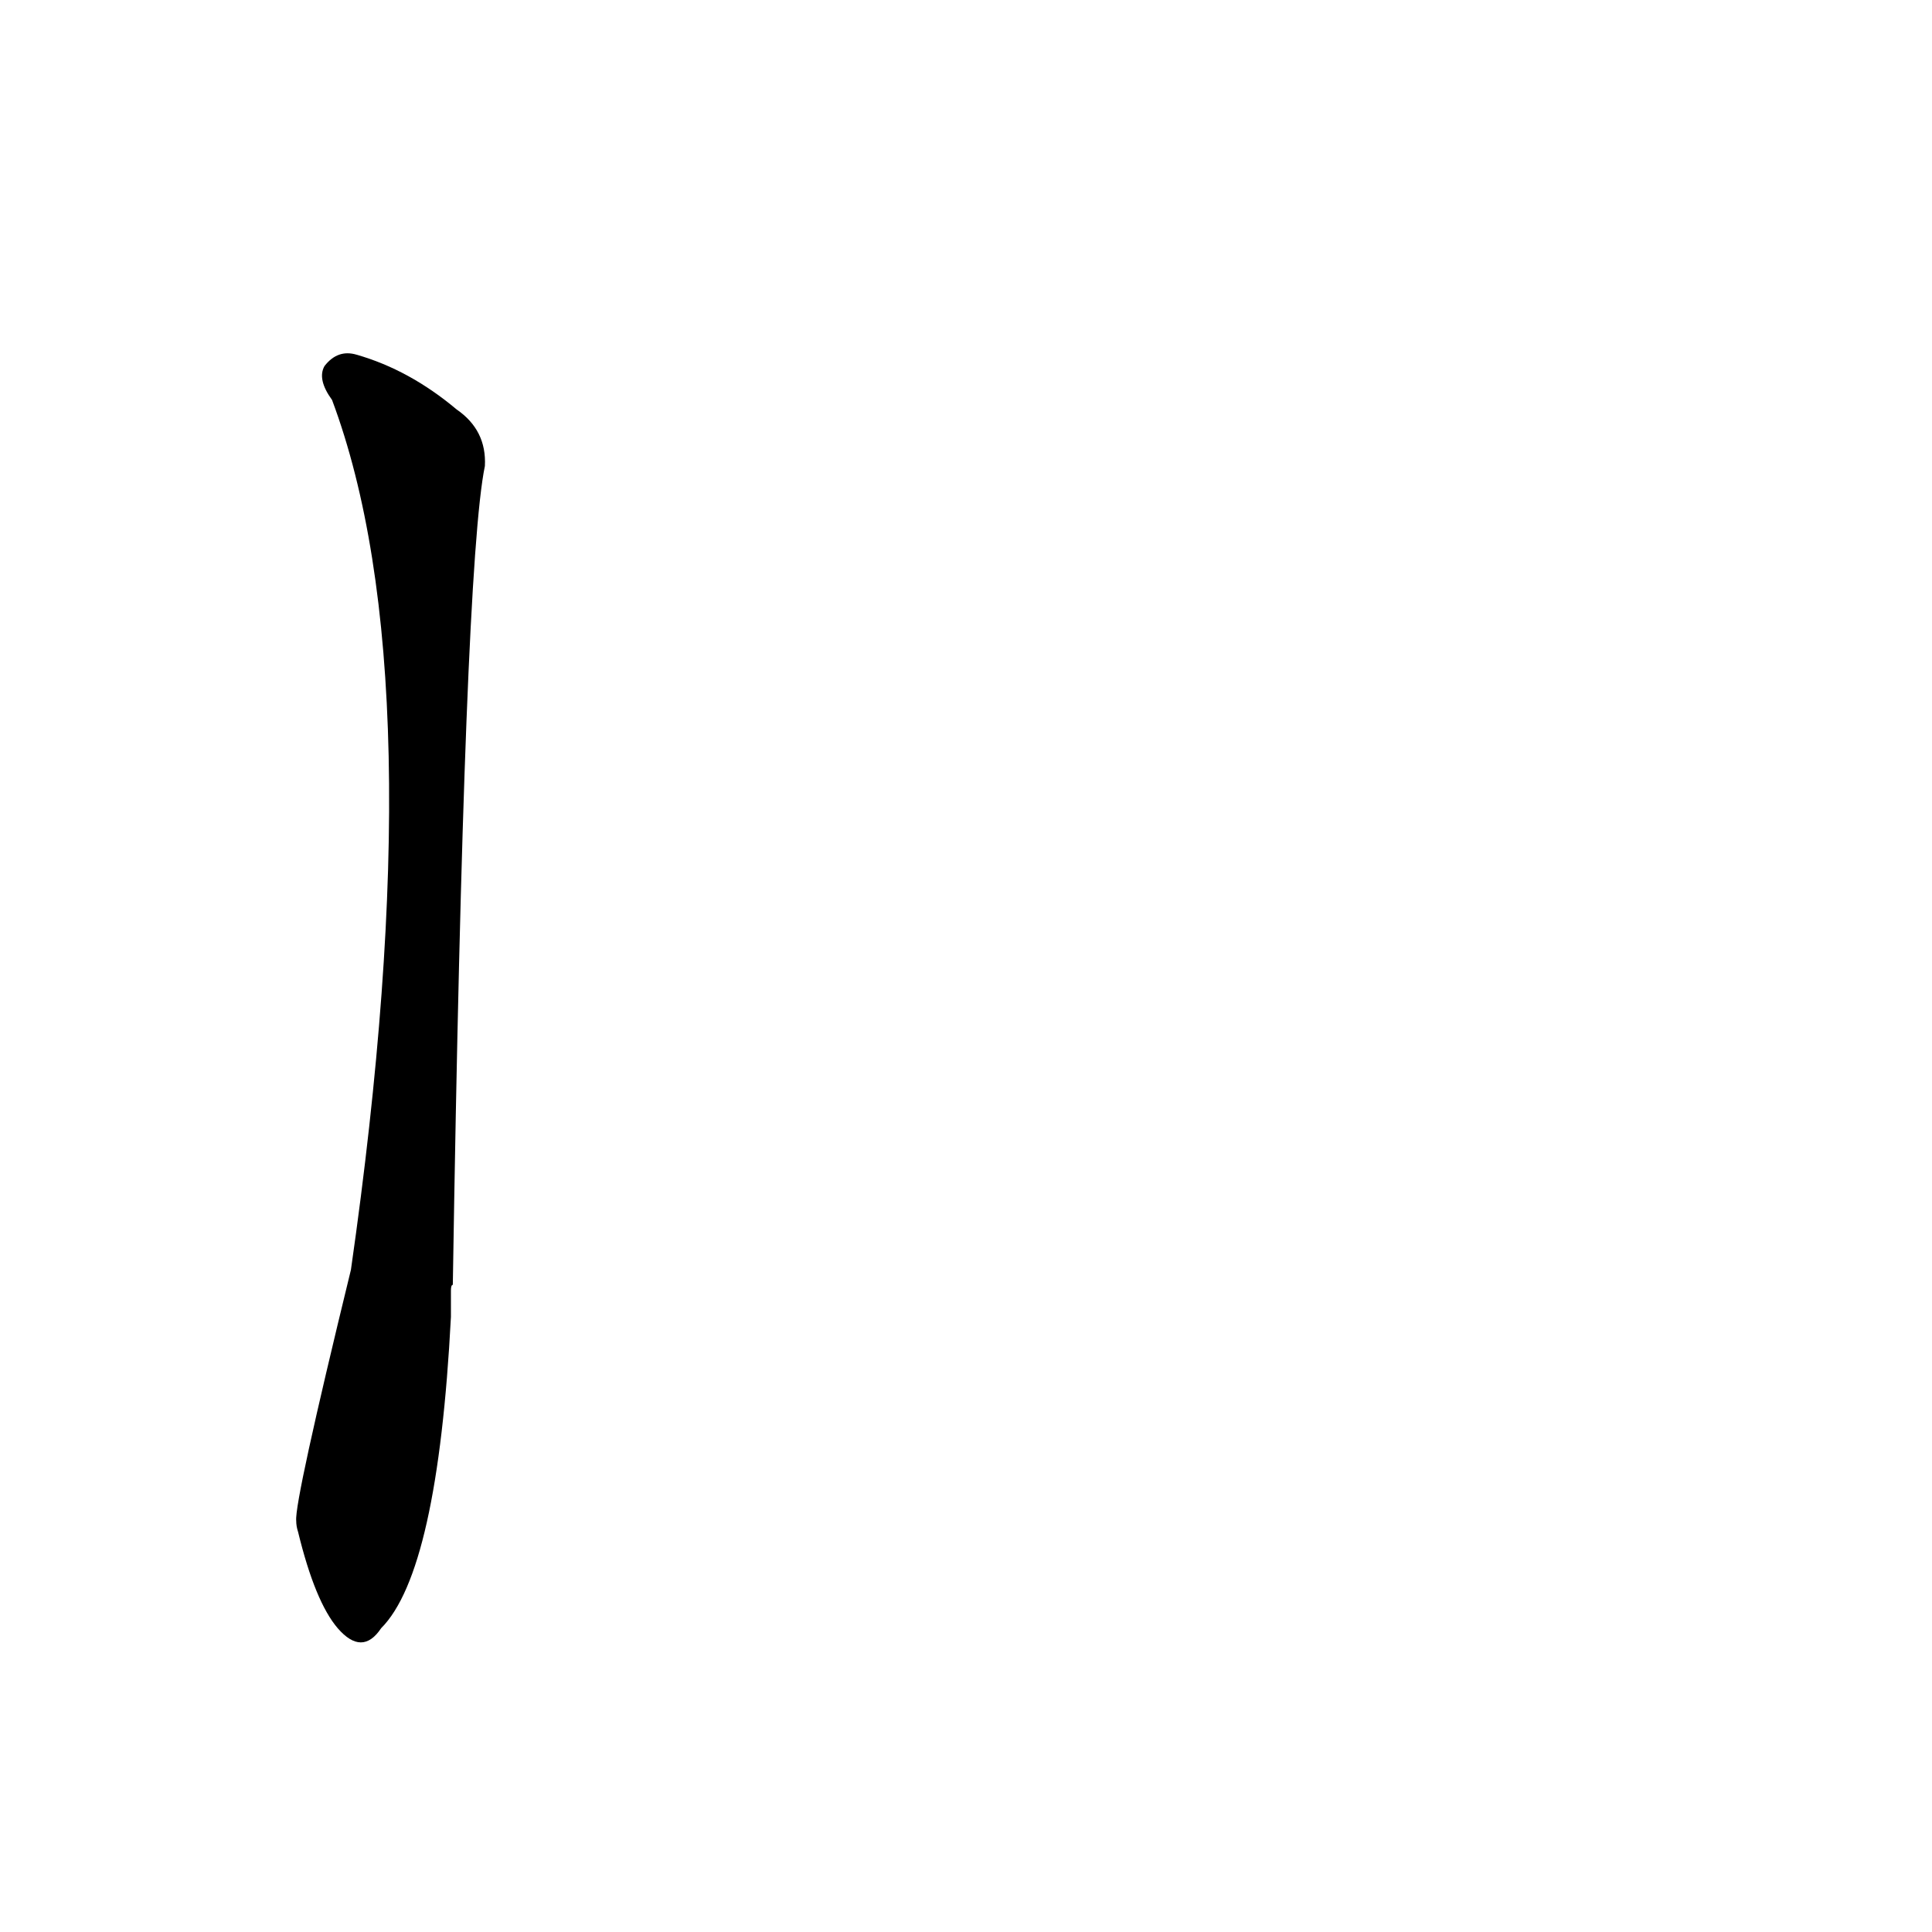 <?xml version='1.0' encoding='utf-8'?>
<svg xmlns="http://www.w3.org/2000/svg" version="1.1" viewBox="0 0 1024 1024"><g transform="scale(1, -1) translate(0, -900)"><path d="M 239 216 Q 239 219 240 219 Q 246 600 257 653 Q 258 672 242 683 Q 217 704 189 712 Q 179 715 172 706 Q 168 699 176 688 Q 231 541 186 227 Q 156 104 157 94 Q 157 91 158 88 Q 167 51 179 37 Q 192 22 202 37 Q 232 67 239 202 L 239 216 Z" fill="black" /></g></svg>
